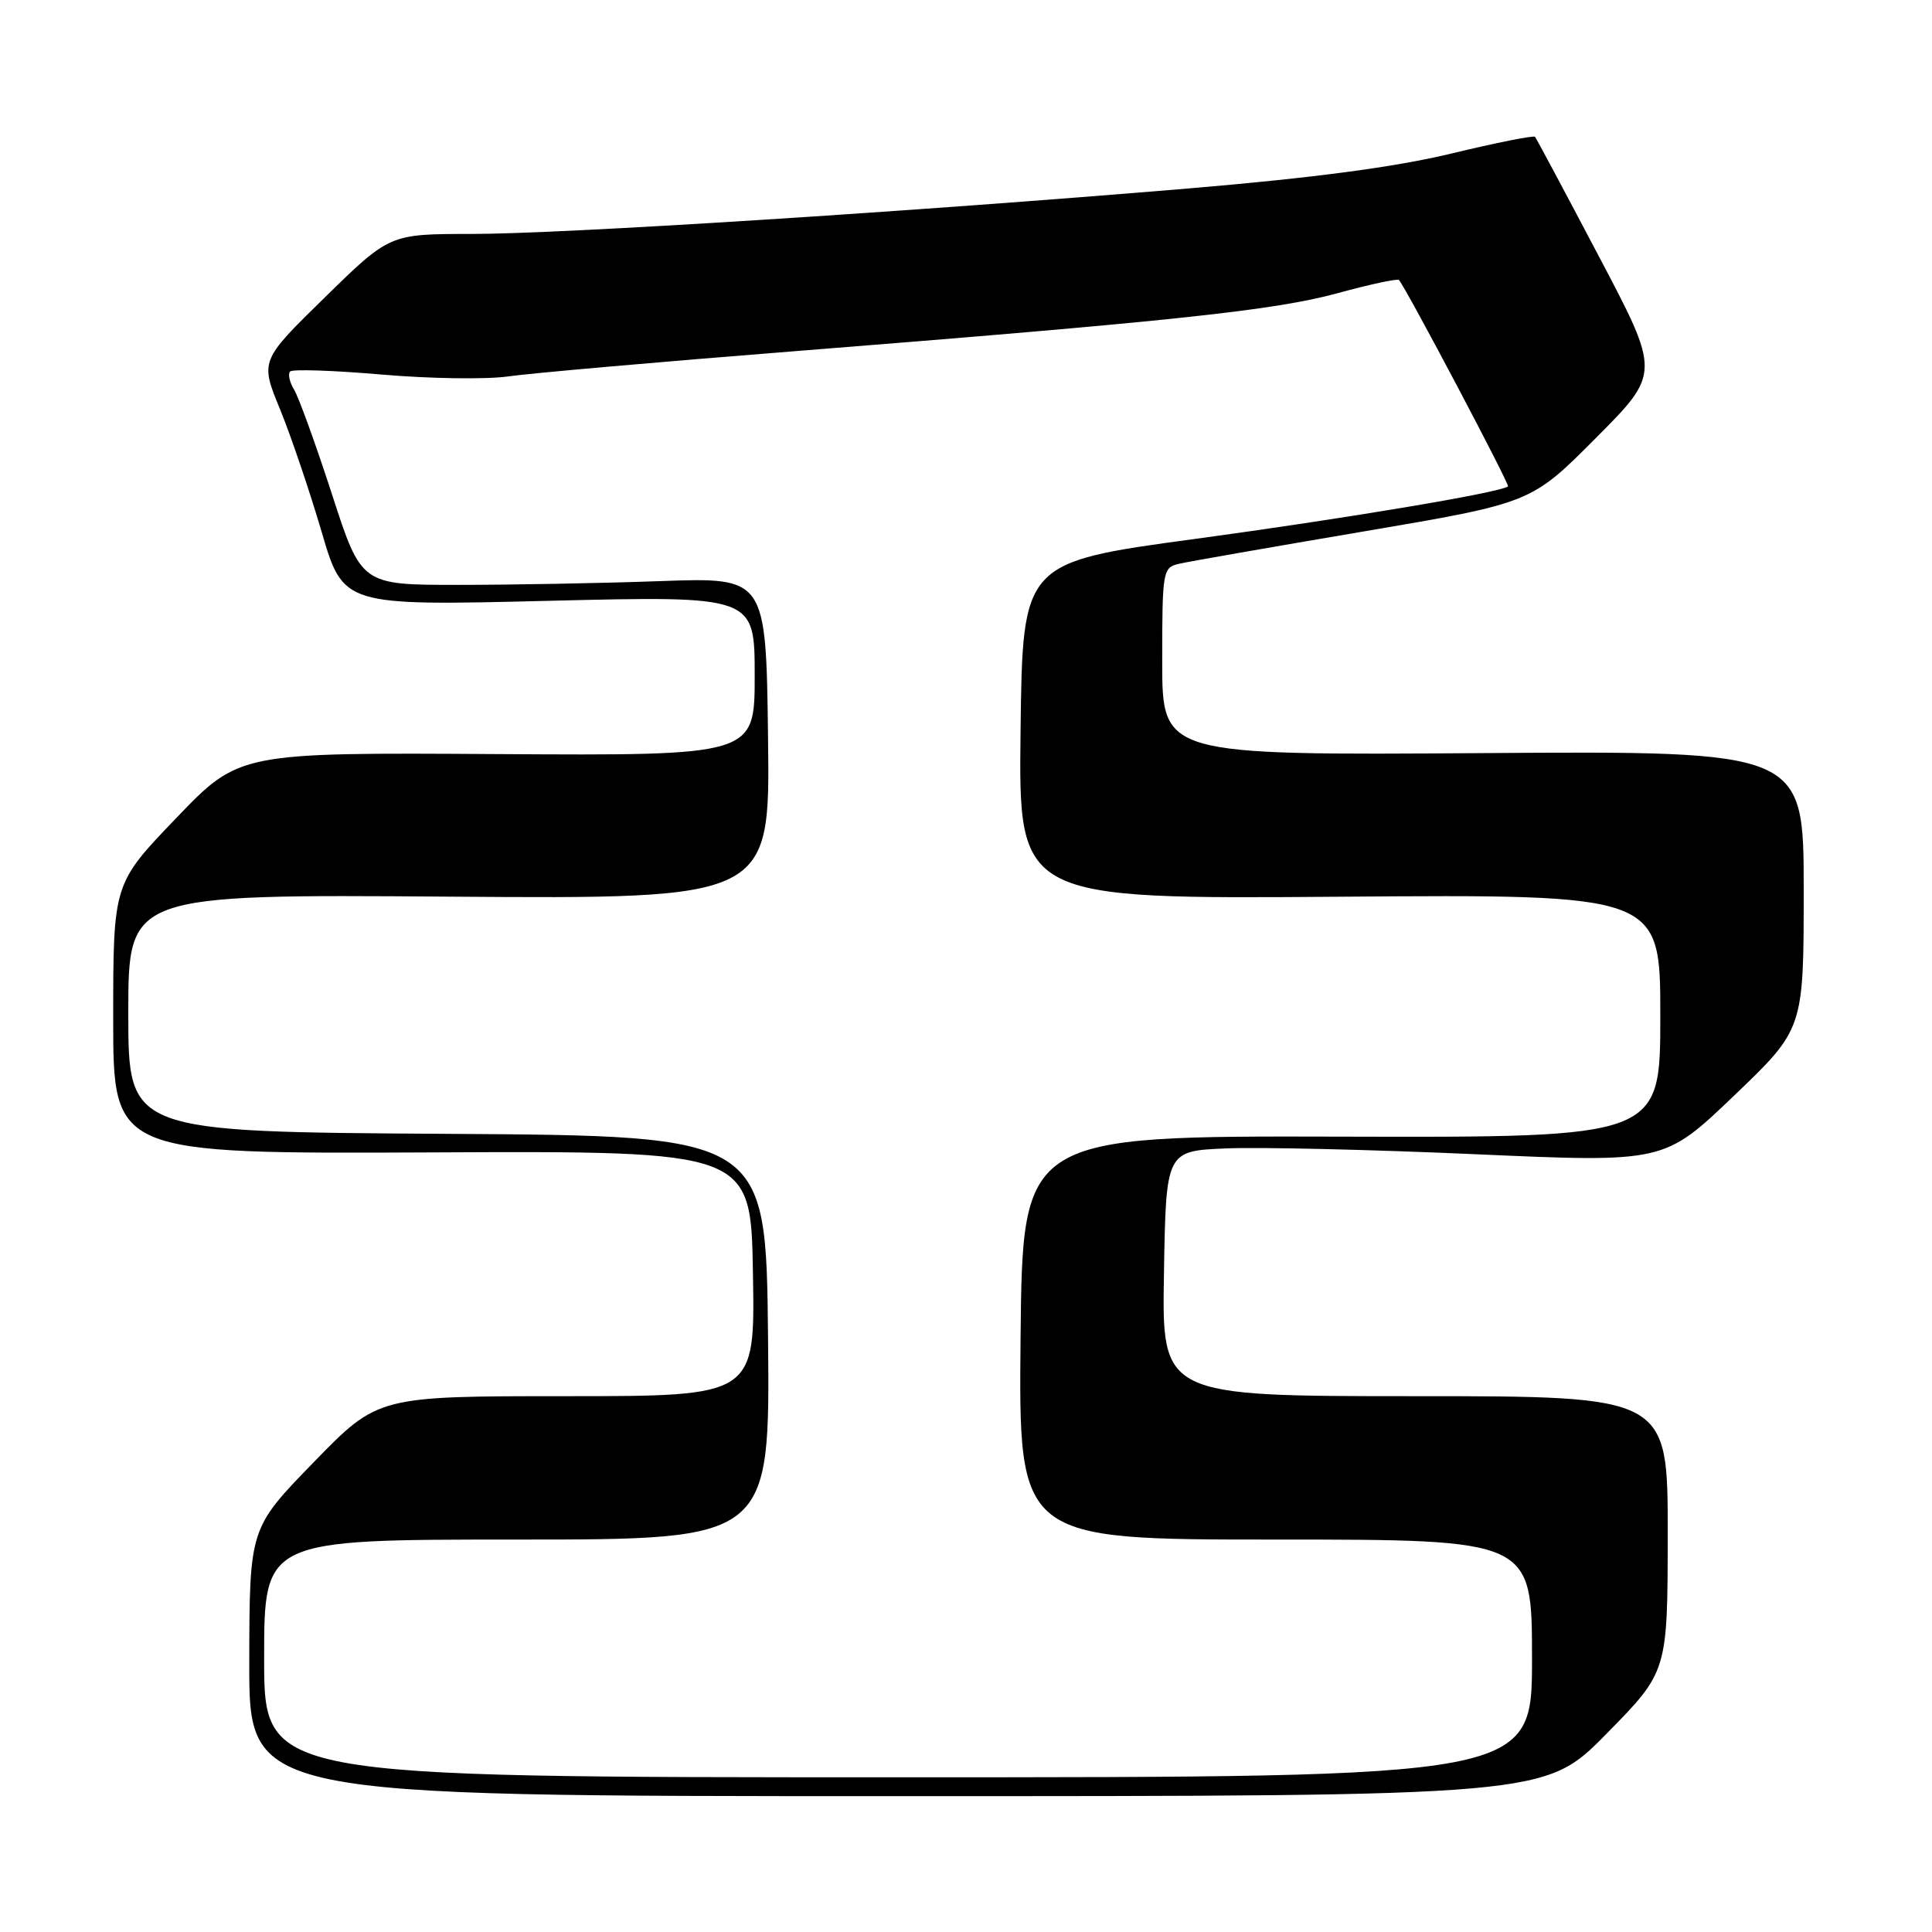<?xml version="1.0" encoding="UTF-8" standalone="no"?>
<!DOCTYPE svg PUBLIC "-//W3C//DTD SVG 1.1//EN" "http://www.w3.org/Graphics/SVG/1.1/DTD/svg11.dtd" >
<svg xmlns="http://www.w3.org/2000/svg" xmlns:xlink="http://www.w3.org/1999/xlink" version="1.1" viewBox="0 0 256 256">
 <g >
 <path fill="currentColor"
d=" M 212.85 229.75 C 220.97 221.50 220.97 221.50 220.98 203.25 C 221.00 185.00 221.00 185.00 187.48 185.00 C 153.95 185.00 153.95 185.00 154.23 168.75 C 154.50 152.50 154.50 152.50 162.50 152.17 C 166.90 151.98 181.75 152.33 195.50 152.94 C 220.50 154.05 220.50 154.05 229.75 145.20 C 239.00 136.35 239.00 136.35 239.00 117.93 C 239.00 99.50 239.00 99.50 196.50 99.79 C 154.00 100.08 154.00 100.08 154.00 87.65 C 154.00 75.58 154.07 75.20 156.25 74.70 C 157.49 74.41 168.49 72.49 180.69 70.42 C 202.89 66.65 202.89 66.65 211.45 58.05 C 220.02 49.44 220.02 49.44 211.86 33.97 C 207.38 25.46 203.57 18.33 203.40 18.13 C 203.22 17.92 198.23 18.92 192.29 20.35 C 184.87 22.14 174.01 23.58 157.50 24.97 C 120.44 28.08 74.48 31.00 62.48 31.00 C 51.63 31.00 51.63 31.00 43.05 39.40 C 34.46 47.80 34.46 47.80 37.11 54.24 C 38.56 57.79 41.04 65.10 42.62 70.48 C 45.50 80.28 45.50 80.28 72.75 79.61 C 100.00 78.95 100.00 78.95 100.00 89.54 C 100.00 100.13 100.00 100.13 65.85 99.92 C 31.69 99.71 31.69 99.71 23.35 108.40 C 15.00 117.09 15.00 117.09 15.00 134.99 C 15.00 152.89 15.00 152.89 57.25 152.70 C 99.50 152.50 99.50 152.50 99.77 168.75 C 100.05 185.00 100.05 185.00 75.07 185.00 C 50.08 185.00 50.08 185.00 41.57 193.75 C 33.06 202.50 33.06 202.50 33.03 220.25 C 33.00 238.00 33.00 238.00 118.87 238.00 C 204.74 238.00 204.74 238.00 212.85 229.75 Z  M 35.00 219.75 C 35.00 204.00 35.00 204.00 68.52 204.00 C 102.03 204.00 102.03 204.00 101.77 177.25 C 101.50 150.50 101.50 150.50 59.25 150.24 C 17.00 149.98 17.00 149.98 17.00 134.24 C 17.00 118.50 17.00 118.50 59.52 118.81 C 102.04 119.12 102.04 119.12 101.77 97.81 C 101.50 76.50 101.50 76.50 87.50 77.00 C 79.80 77.28 67.74 77.50 60.69 77.50 C 47.88 77.50 47.88 77.50 43.99 65.50 C 41.85 58.90 39.59 52.67 38.98 51.65 C 38.36 50.64 38.13 49.54 38.45 49.22 C 38.77 48.90 44.23 49.08 50.57 49.63 C 56.92 50.18 64.45 50.29 67.31 49.88 C 70.16 49.47 87.12 47.97 105.00 46.56 C 155.48 42.56 168.89 41.13 177.27 38.84 C 181.55 37.67 185.19 36.89 185.37 37.10 C 186.40 38.33 200.09 64.24 199.82 64.45 C 198.78 65.27 178.33 68.70 158.50 71.39 C 135.50 74.50 135.50 74.50 135.23 96.82 C 134.96 119.14 134.96 119.14 177.48 118.82 C 220.00 118.50 220.00 118.50 220.00 134.61 C 220.00 150.73 220.00 150.73 177.75 150.61 C 135.50 150.50 135.50 150.50 135.23 177.25 C 134.97 204.00 134.97 204.00 168.98 204.00 C 203.00 204.00 203.00 204.00 203.00 219.75 C 203.00 235.50 203.00 235.50 119.00 235.50 C 35.00 235.50 35.00 235.50 35.00 219.75 Z "/>
</g>
</svg>